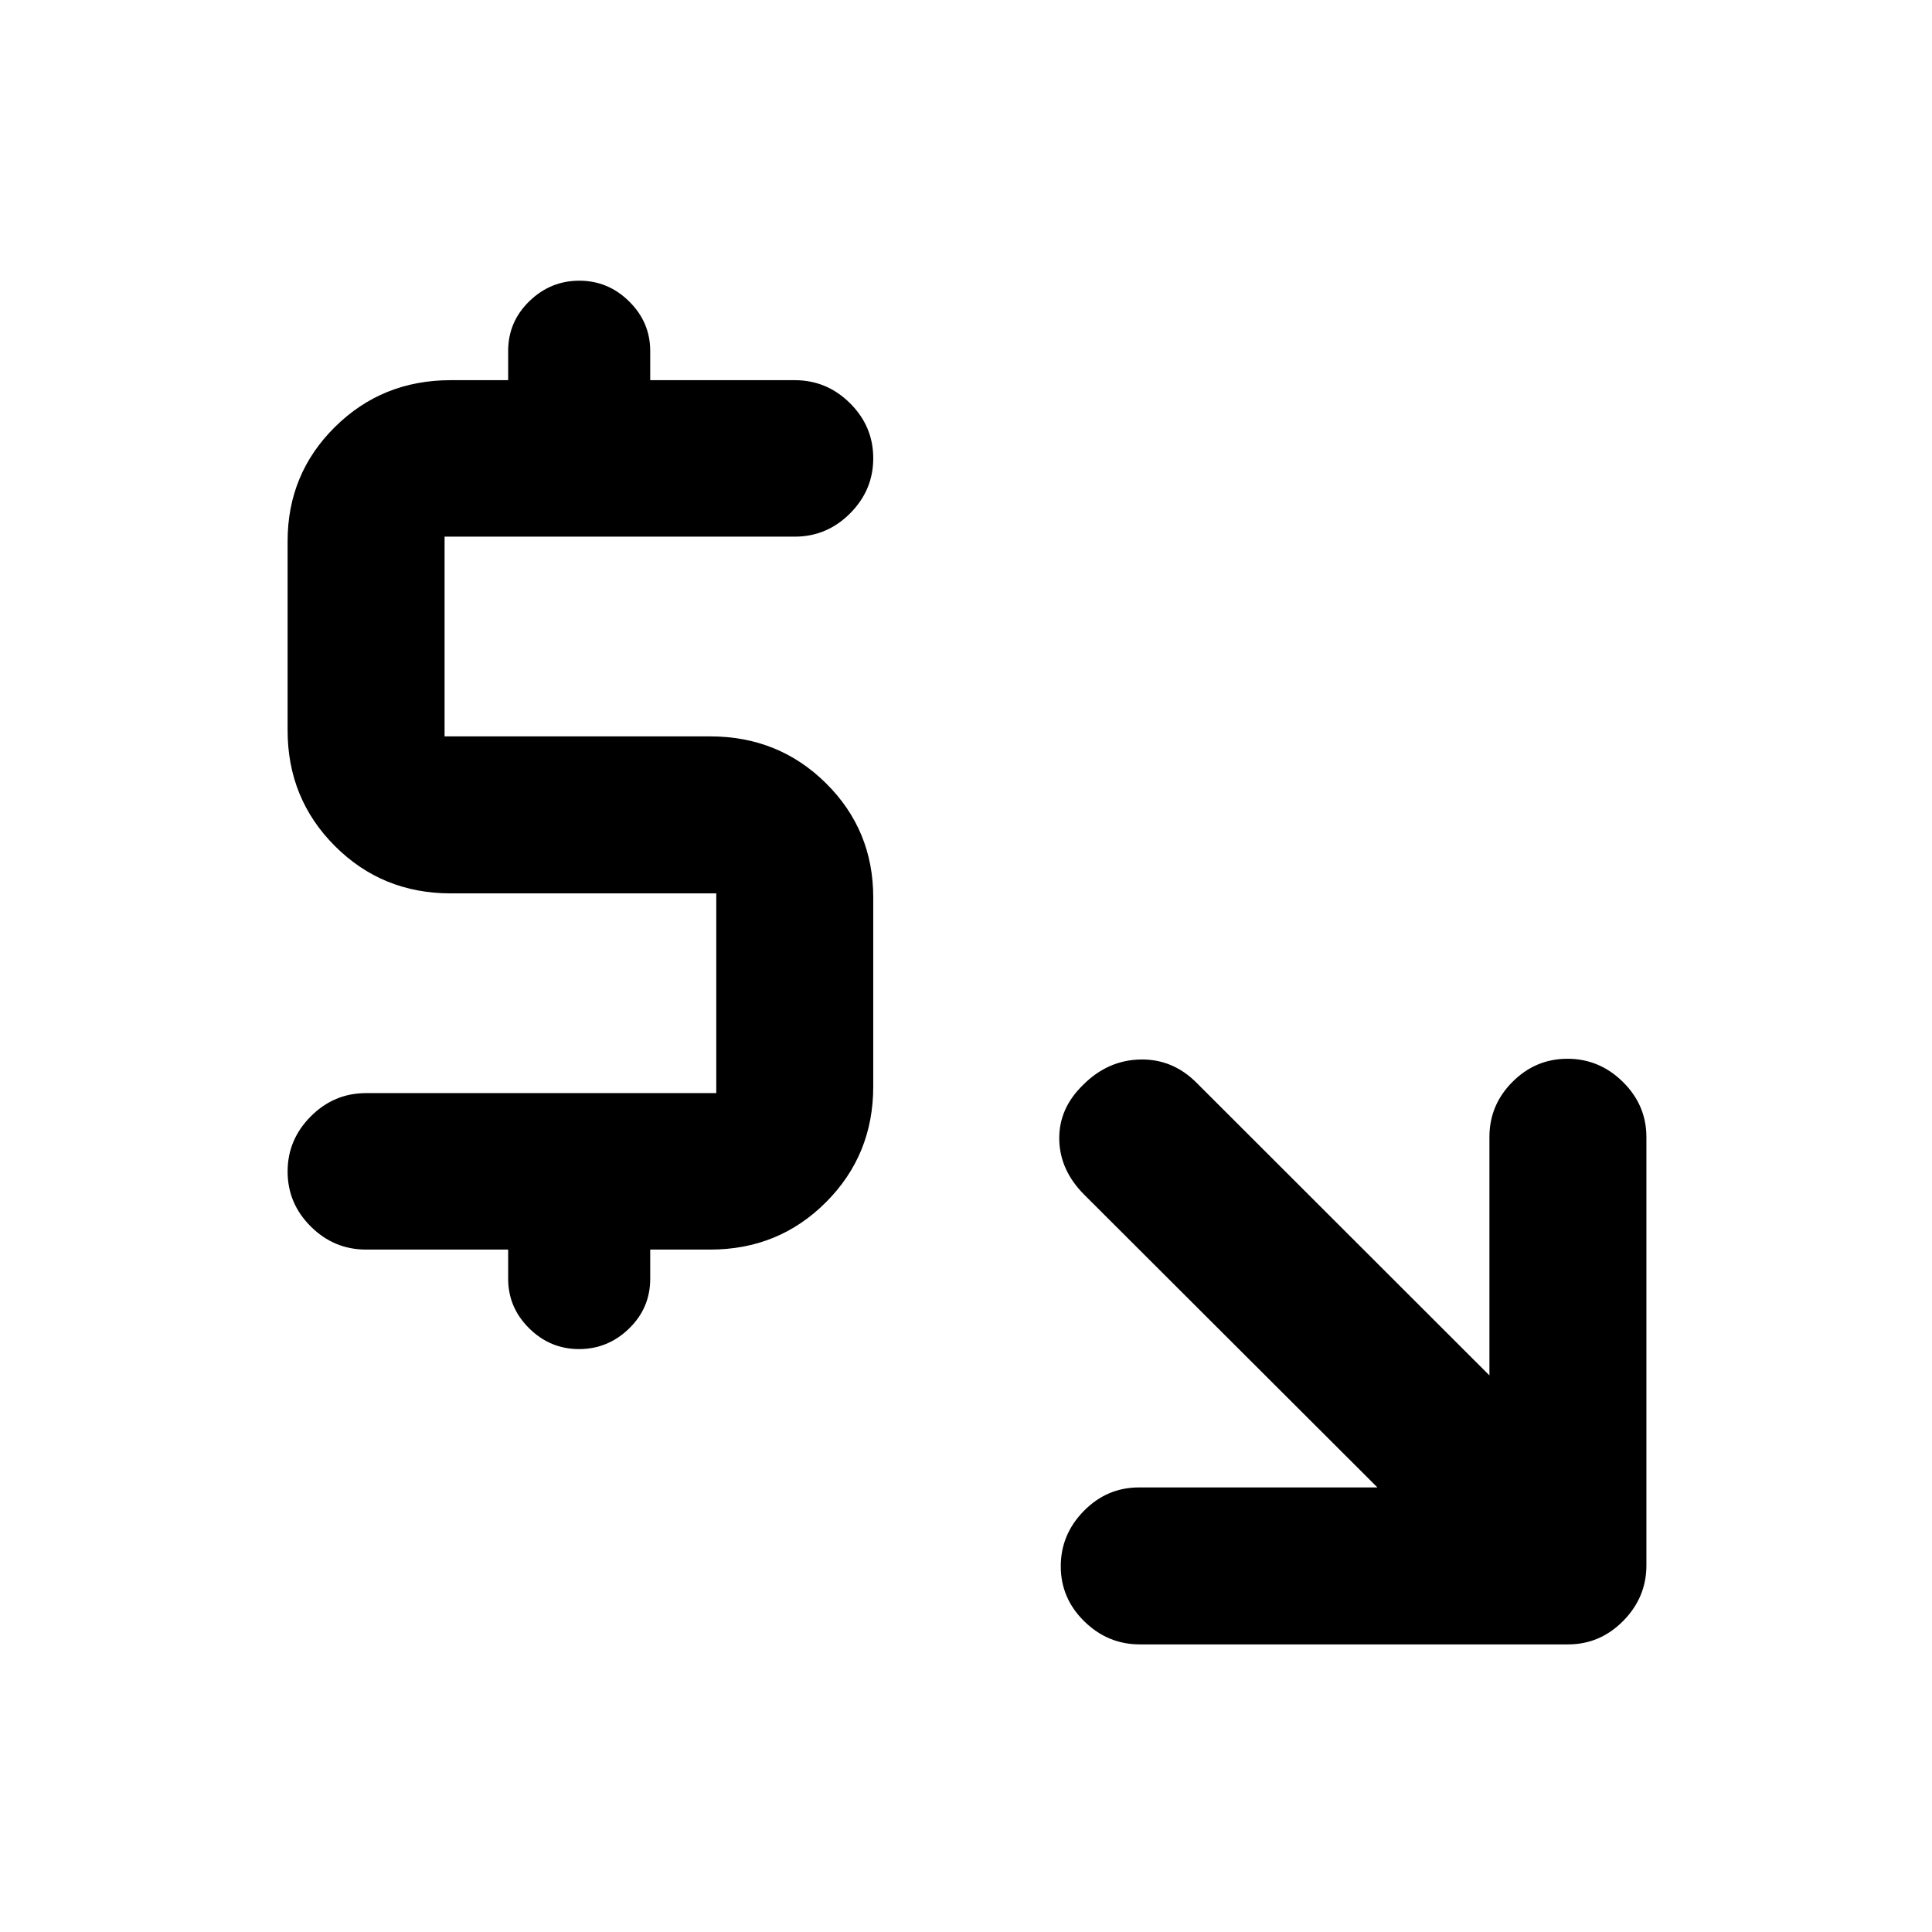 <svg xmlns="http://www.w3.org/2000/svg" height="20" viewBox="0 -960 960 960" width="20"><path d="M684.43-220.91 538.76-366.35q-12.17-12.17-12.42-27.53-.25-15.36 11.92-27.12 12.17-12.17 28.28-12.54 16.11-.37 28.02 11.56l145.53 145.41v-118.47q0-15.9 11.46-27.39 11.46-11.48 27.33-11.48 15.86 0 27.53 11.51 11.68 11.51 11.68 27.45v212.75q0 15.94-11.52 27.61-11.51 11.68-27.44 11.68H566.37q-15.94 0-27.61-11.47-11.67-11.46-11.67-27.32 0-15.87 11.48-27.54 11.49-11.67 27.39-11.67h118.47ZM252.5-339.09h-70.59q-15.95 0-27.47-11.46-11.53-11.46-11.53-27.33 0-15.86 11.53-27.41 11.52-11.55 27.47-11.55h174v-99.25h-132q-33.98 0-57.49-23.51-23.51-23.5-23.51-57.49v-94q0-33.48 23.51-56.74 23.51-23.26 57.49-23.26h28.59v-14.5q0-14.51 10.51-24.72 10.5-10.21 24.86-10.21 14.35 0 24.78 10.33 10.44 10.32 10.44 24.6v14.5h71.82q15.96 0 27.48 11.47 11.52 11.46 11.52 27.32 0 15.87-11.52 27.41-11.52 11.55-27.48 11.55h-174v99.25h132q33.99 0 57.49 23.26 23.51 23.26 23.51 56.74v94q0 33.99-23.51 57.49-23.5 23.51-57.49 23.51h-29.82v14.5q0 14.52-10.51 24.73t-24.86 10.21q-14.35 0-24.79-10.33-10.43-10.33-10.43-24.61v-14.5Z"/></svg>